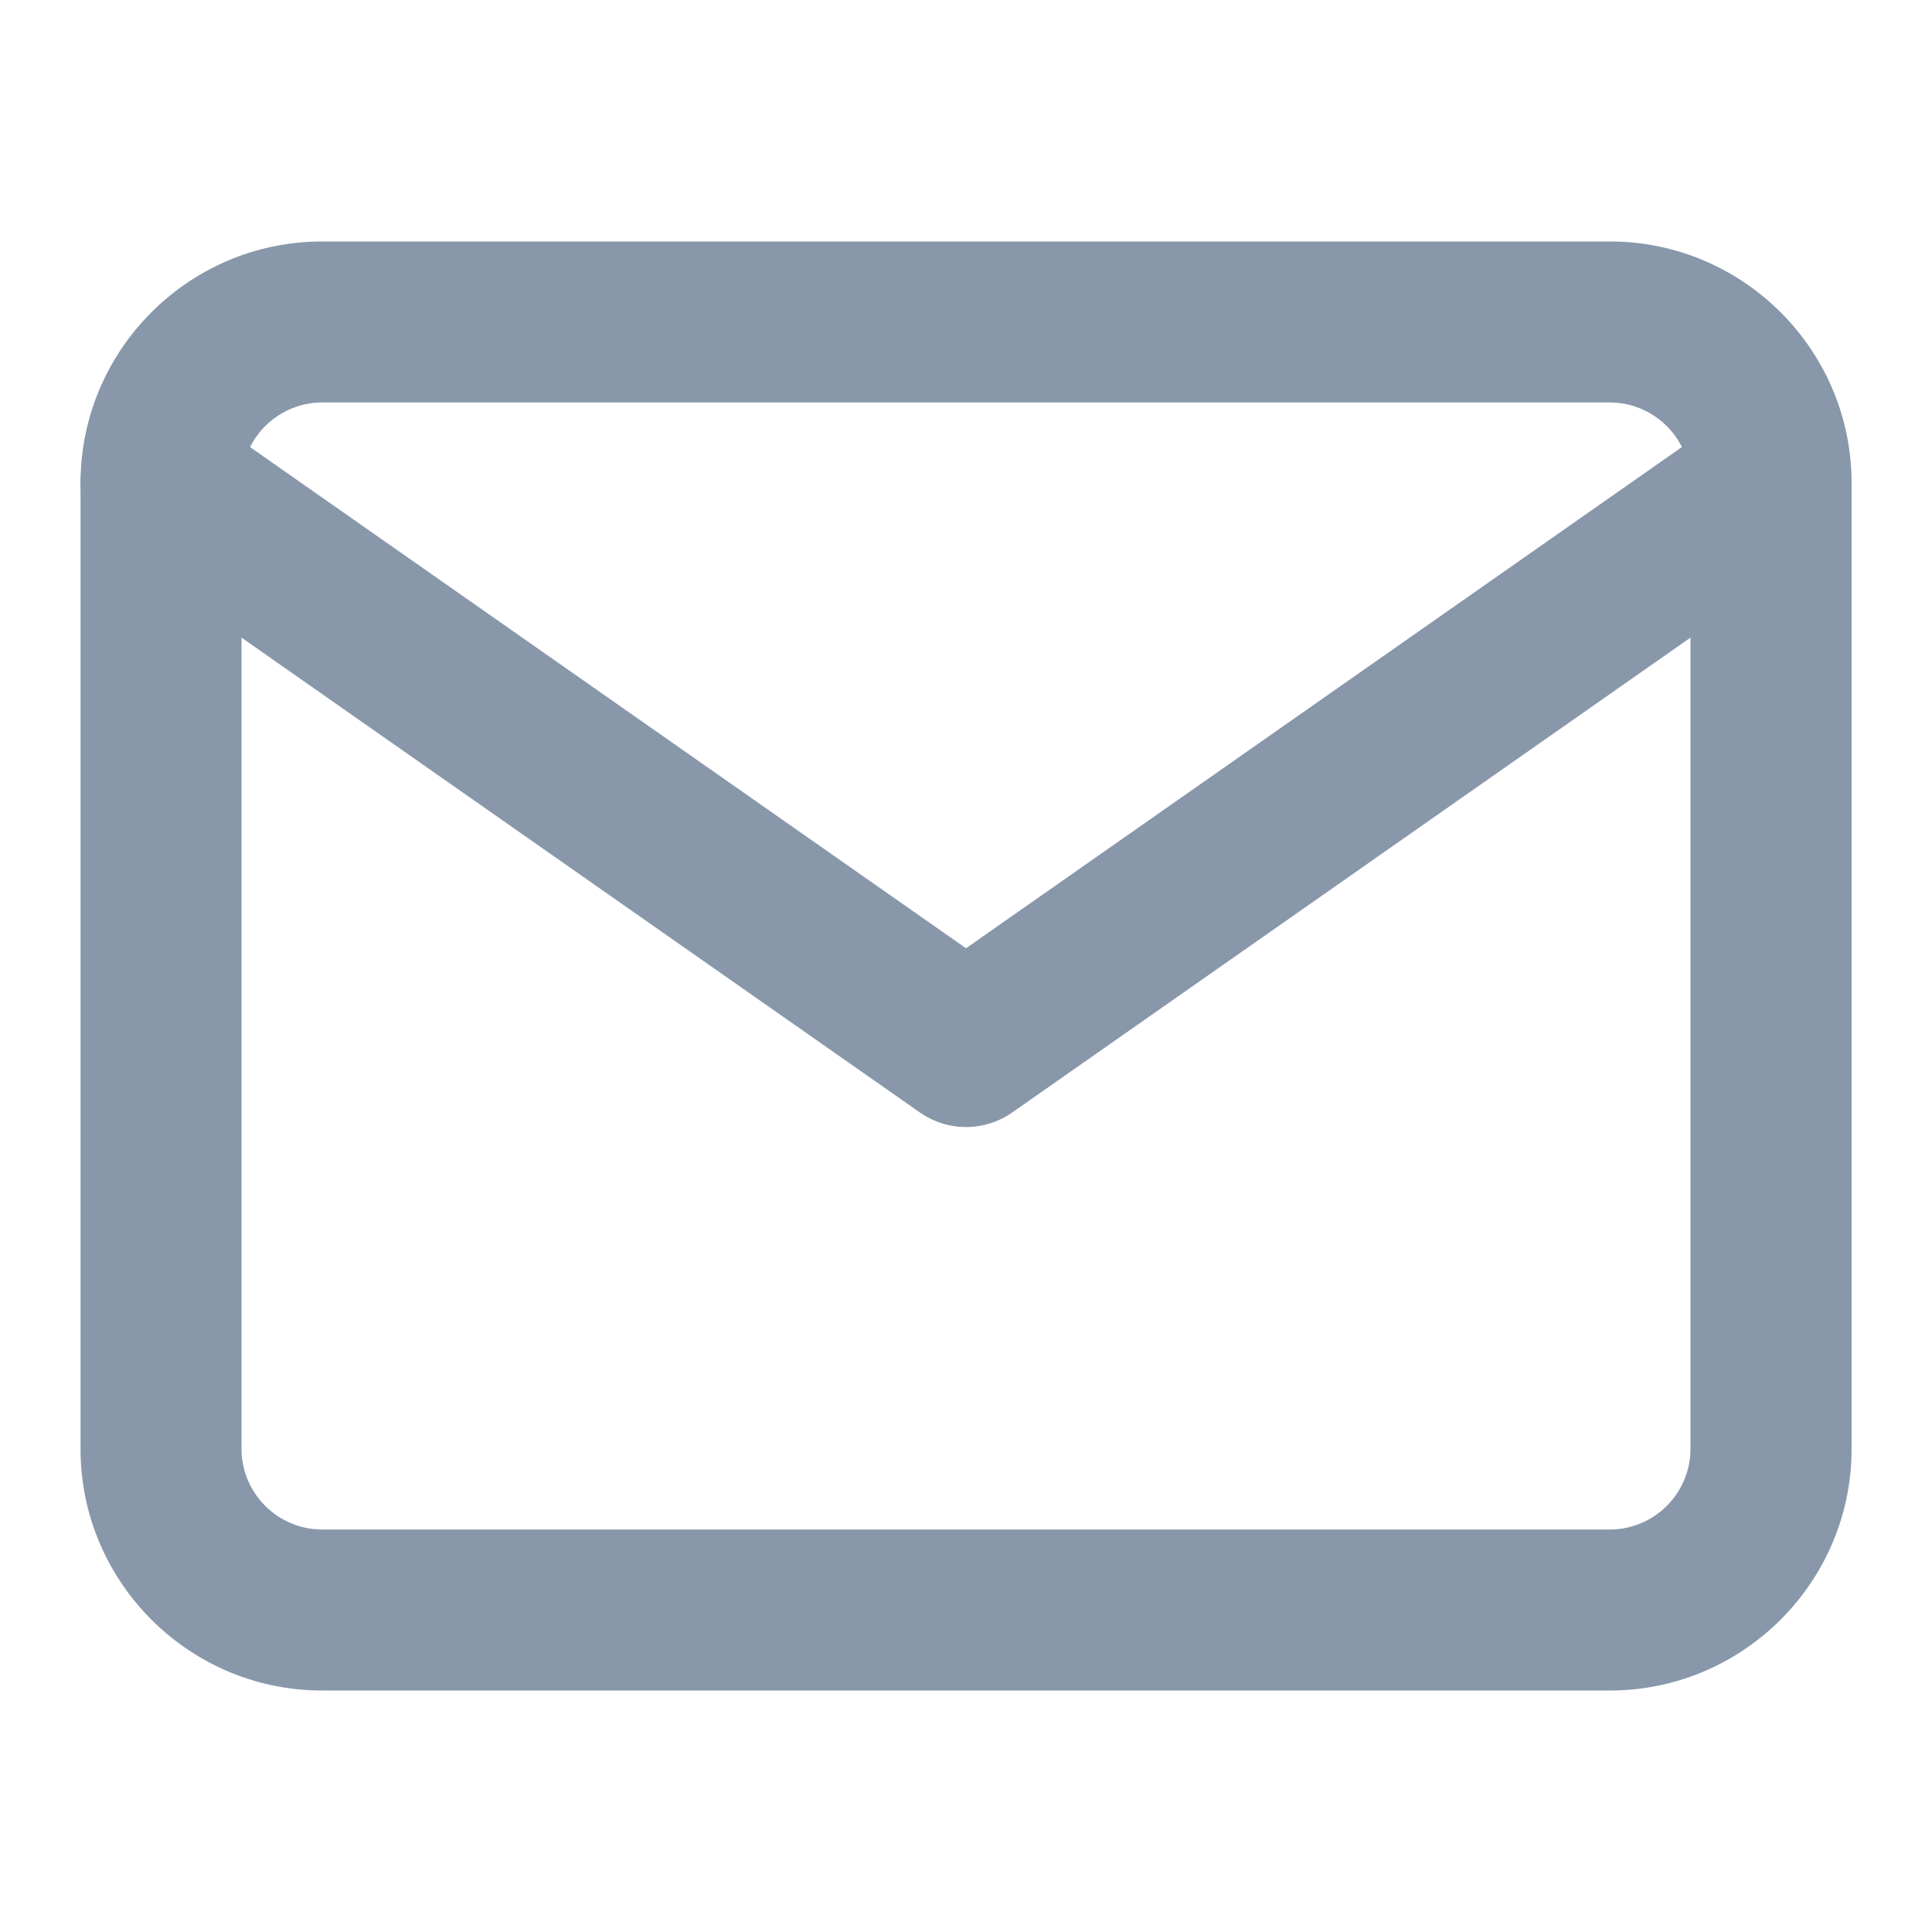 <svg width="16" height="16" fill="none" xmlns="http://www.w3.org/2000/svg"><path fill-rule="evenodd" clip-rule="evenodd" d="M2.667 3.333A.67.67 0 002 4v8a.67.67 0 00.667.667h10.667A.67.67 0 0014 12V4a.67.67 0 00-.666-.667H2.667zM.667 4c0-1.102.898-2 2-2h10.667c1.101 0 2 .898 2 2v8c0 1.101-.899 2-2 2H2.667c-1.102 0-2-.899-2-2V4z" fill="#8898AA"/><path fill-rule="evenodd" clip-rule="evenodd" d="M.788 3.618a.667.667 0 01.928-.164L8 7.853l6.285-4.4a.667.667 0 01.764 1.093L8.383 9.213a.667.667 0 01-.765 0L.951 4.546a.667.667 0 01-.163-.928z" fill="#8898AA"/></svg>
